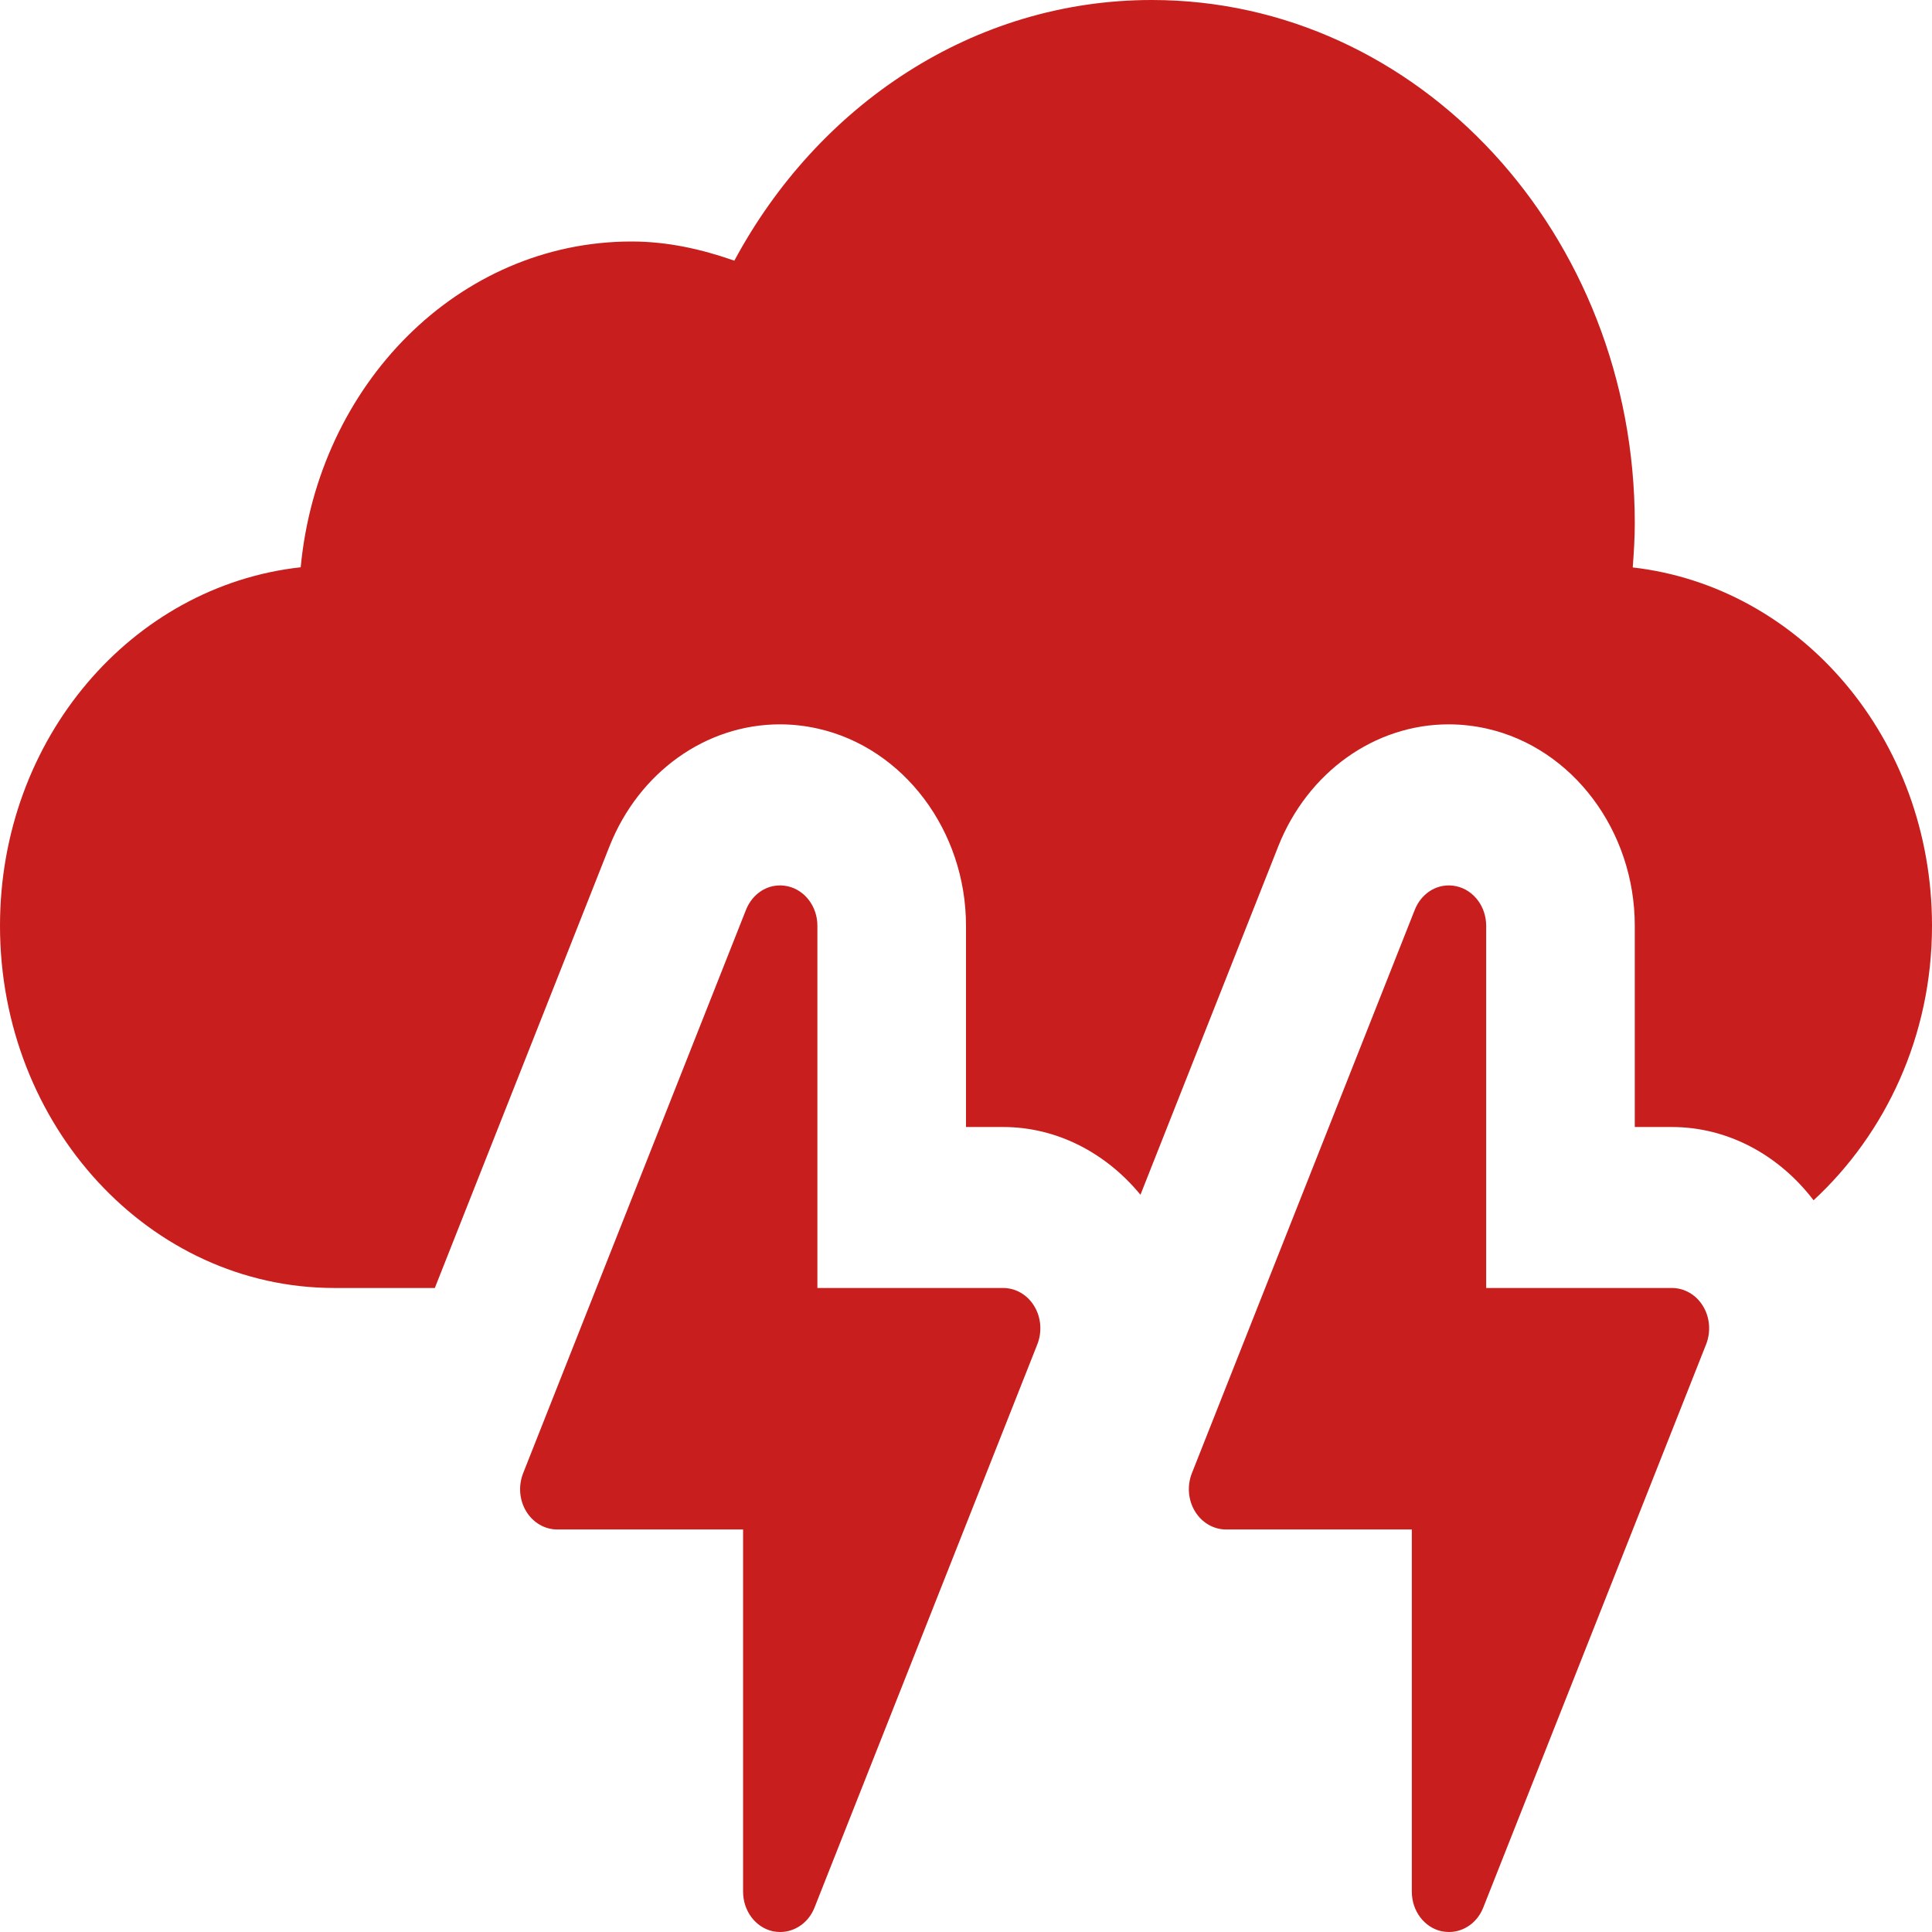 <svg width="50" height="50" viewBox="0 0 50 50" fill="none" xmlns="http://www.w3.org/2000/svg">
<path d="M29.808 0C25.192 0 21.171 2.715 19.005 6.746C18.163 6.451 17.281 6.25 16.346 6.25C11.865 6.25 8.227 9.954 7.782 14.681C3.419 15.162 0 19.104 0 23.958C0 29.135 3.875 33.333 8.654 33.333H11.253L15.775 21.899C16.537 19.985 18.267 18.746 20.185 18.746C20.516 18.746 20.848 18.785 21.165 18.856C23.386 19.354 25 21.5 25 23.958V29.167H25.962C27.35 29.167 28.622 29.835 29.515 30.92L33.083 21.899C33.844 19.985 35.575 18.746 37.492 18.746C37.823 18.746 38.159 18.785 38.477 18.856C40.698 19.356 42.308 21.5 42.308 23.958V29.167H43.269C44.717 29.167 46.041 29.892 46.935 31.063C48.795 29.342 50 26.815 50 23.958C50 19.119 46.601 15.183 42.255 14.685C42.284 14.308 42.308 13.927 42.308 13.542C42.308 6.062 36.712 0 29.808 0ZM20.05 22.925C19.724 22.975 19.442 23.207 19.306 23.547L13.537 38.131C13.412 38.454 13.44 38.822 13.619 39.115C13.796 39.407 14.1 39.583 14.423 39.583H19.231V48.958C19.231 49.452 19.551 49.88 19.997 49.98C20.064 49.994 20.129 50 20.192 50C20.571 50 20.925 49.759 21.079 49.369L26.848 34.786C26.973 34.463 26.944 34.093 26.765 33.801C26.588 33.508 26.285 33.333 25.962 33.333H21.154V23.958C21.154 23.465 20.834 23.037 20.388 22.937C20.273 22.911 20.158 22.908 20.05 22.925ZM37.357 22.925C37.032 22.975 36.749 23.207 36.614 23.547L30.844 38.131C30.719 38.454 30.748 38.822 30.927 39.115C31.104 39.407 31.408 39.583 31.731 39.583H36.538V48.958C36.538 49.452 36.858 49.88 37.305 49.98C37.372 49.994 37.437 50 37.5 50C37.879 50 38.233 49.759 38.386 49.369L44.156 34.786C44.281 34.463 44.252 34.093 44.073 33.801C43.896 33.508 43.592 33.333 43.269 33.333H38.462V23.958C38.462 23.465 38.142 23.037 37.695 22.937C37.58 22.911 37.466 22.908 37.357 22.925Z" fill="#C81E1E"/>
</svg>
